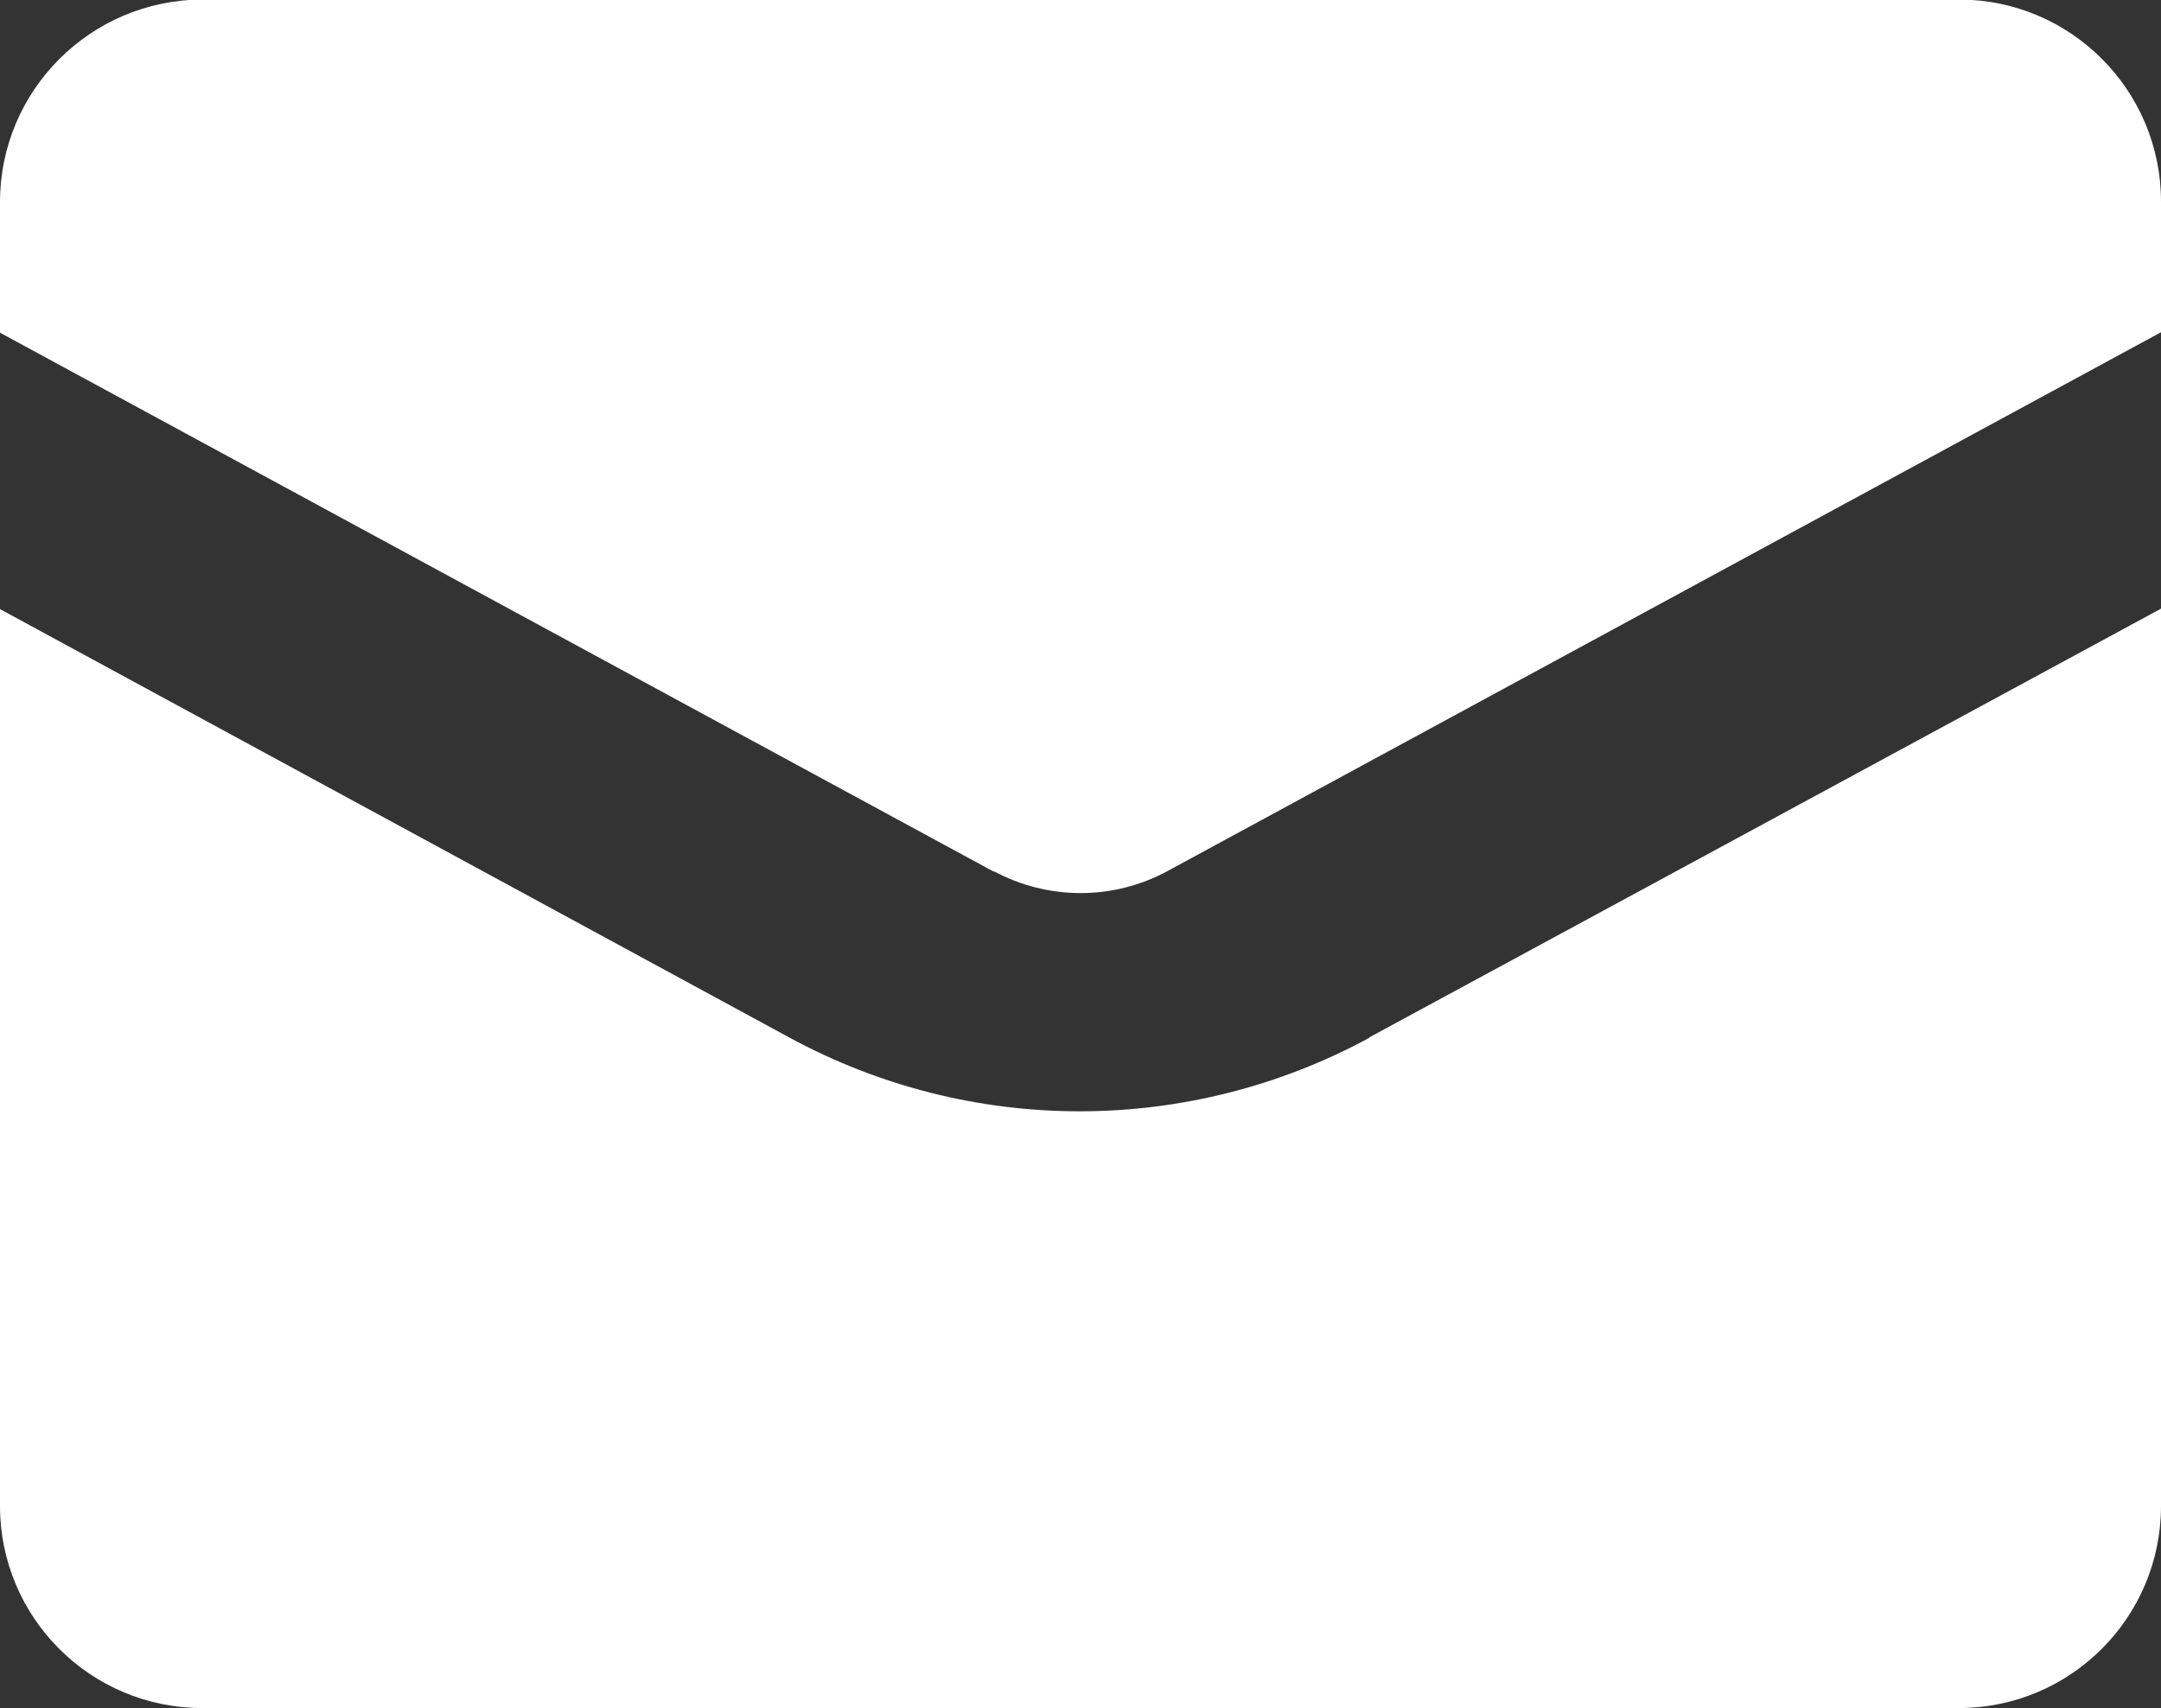 <?xml version="1.0" encoding="UTF-8"?>
<svg id="_Слой_2" data-name="Слой 2" xmlns="http://www.w3.org/2000/svg" viewBox="0 0 48 37.94">
  <rect x="0" y="0" width="48" height="37.94" fill="#333333" stroke="none"/>
  <defs>
    <style>
      .cls-1 {
        fill: #fff;
      }
    </style>
  </defs>
  <g id="_Слой_1-2" data-name="Слой 1">
    <g>
      <path class="cls-1" d="M22.07,19.35c1.21.65,2.66.65,3.86,0l22.07-11.97v-2.9c0-2.48-2.01-4.49-4.49-4.49H4.49C2.01,0,0,2.01,0,4.49v2.9l22.07,11.97Z"/>
      <path class="cls-1" d="M30.42,23.05c-4.02,2.18-8.86,2.18-12.88,0L0,13.53v19.92c0,2.48,2.01,4.49,4.49,4.49h39.02c2.48,0,4.49-2.01,4.49-4.49V13.52l-17.58,9.52Z"/>
    </g>
  </g>
</svg>